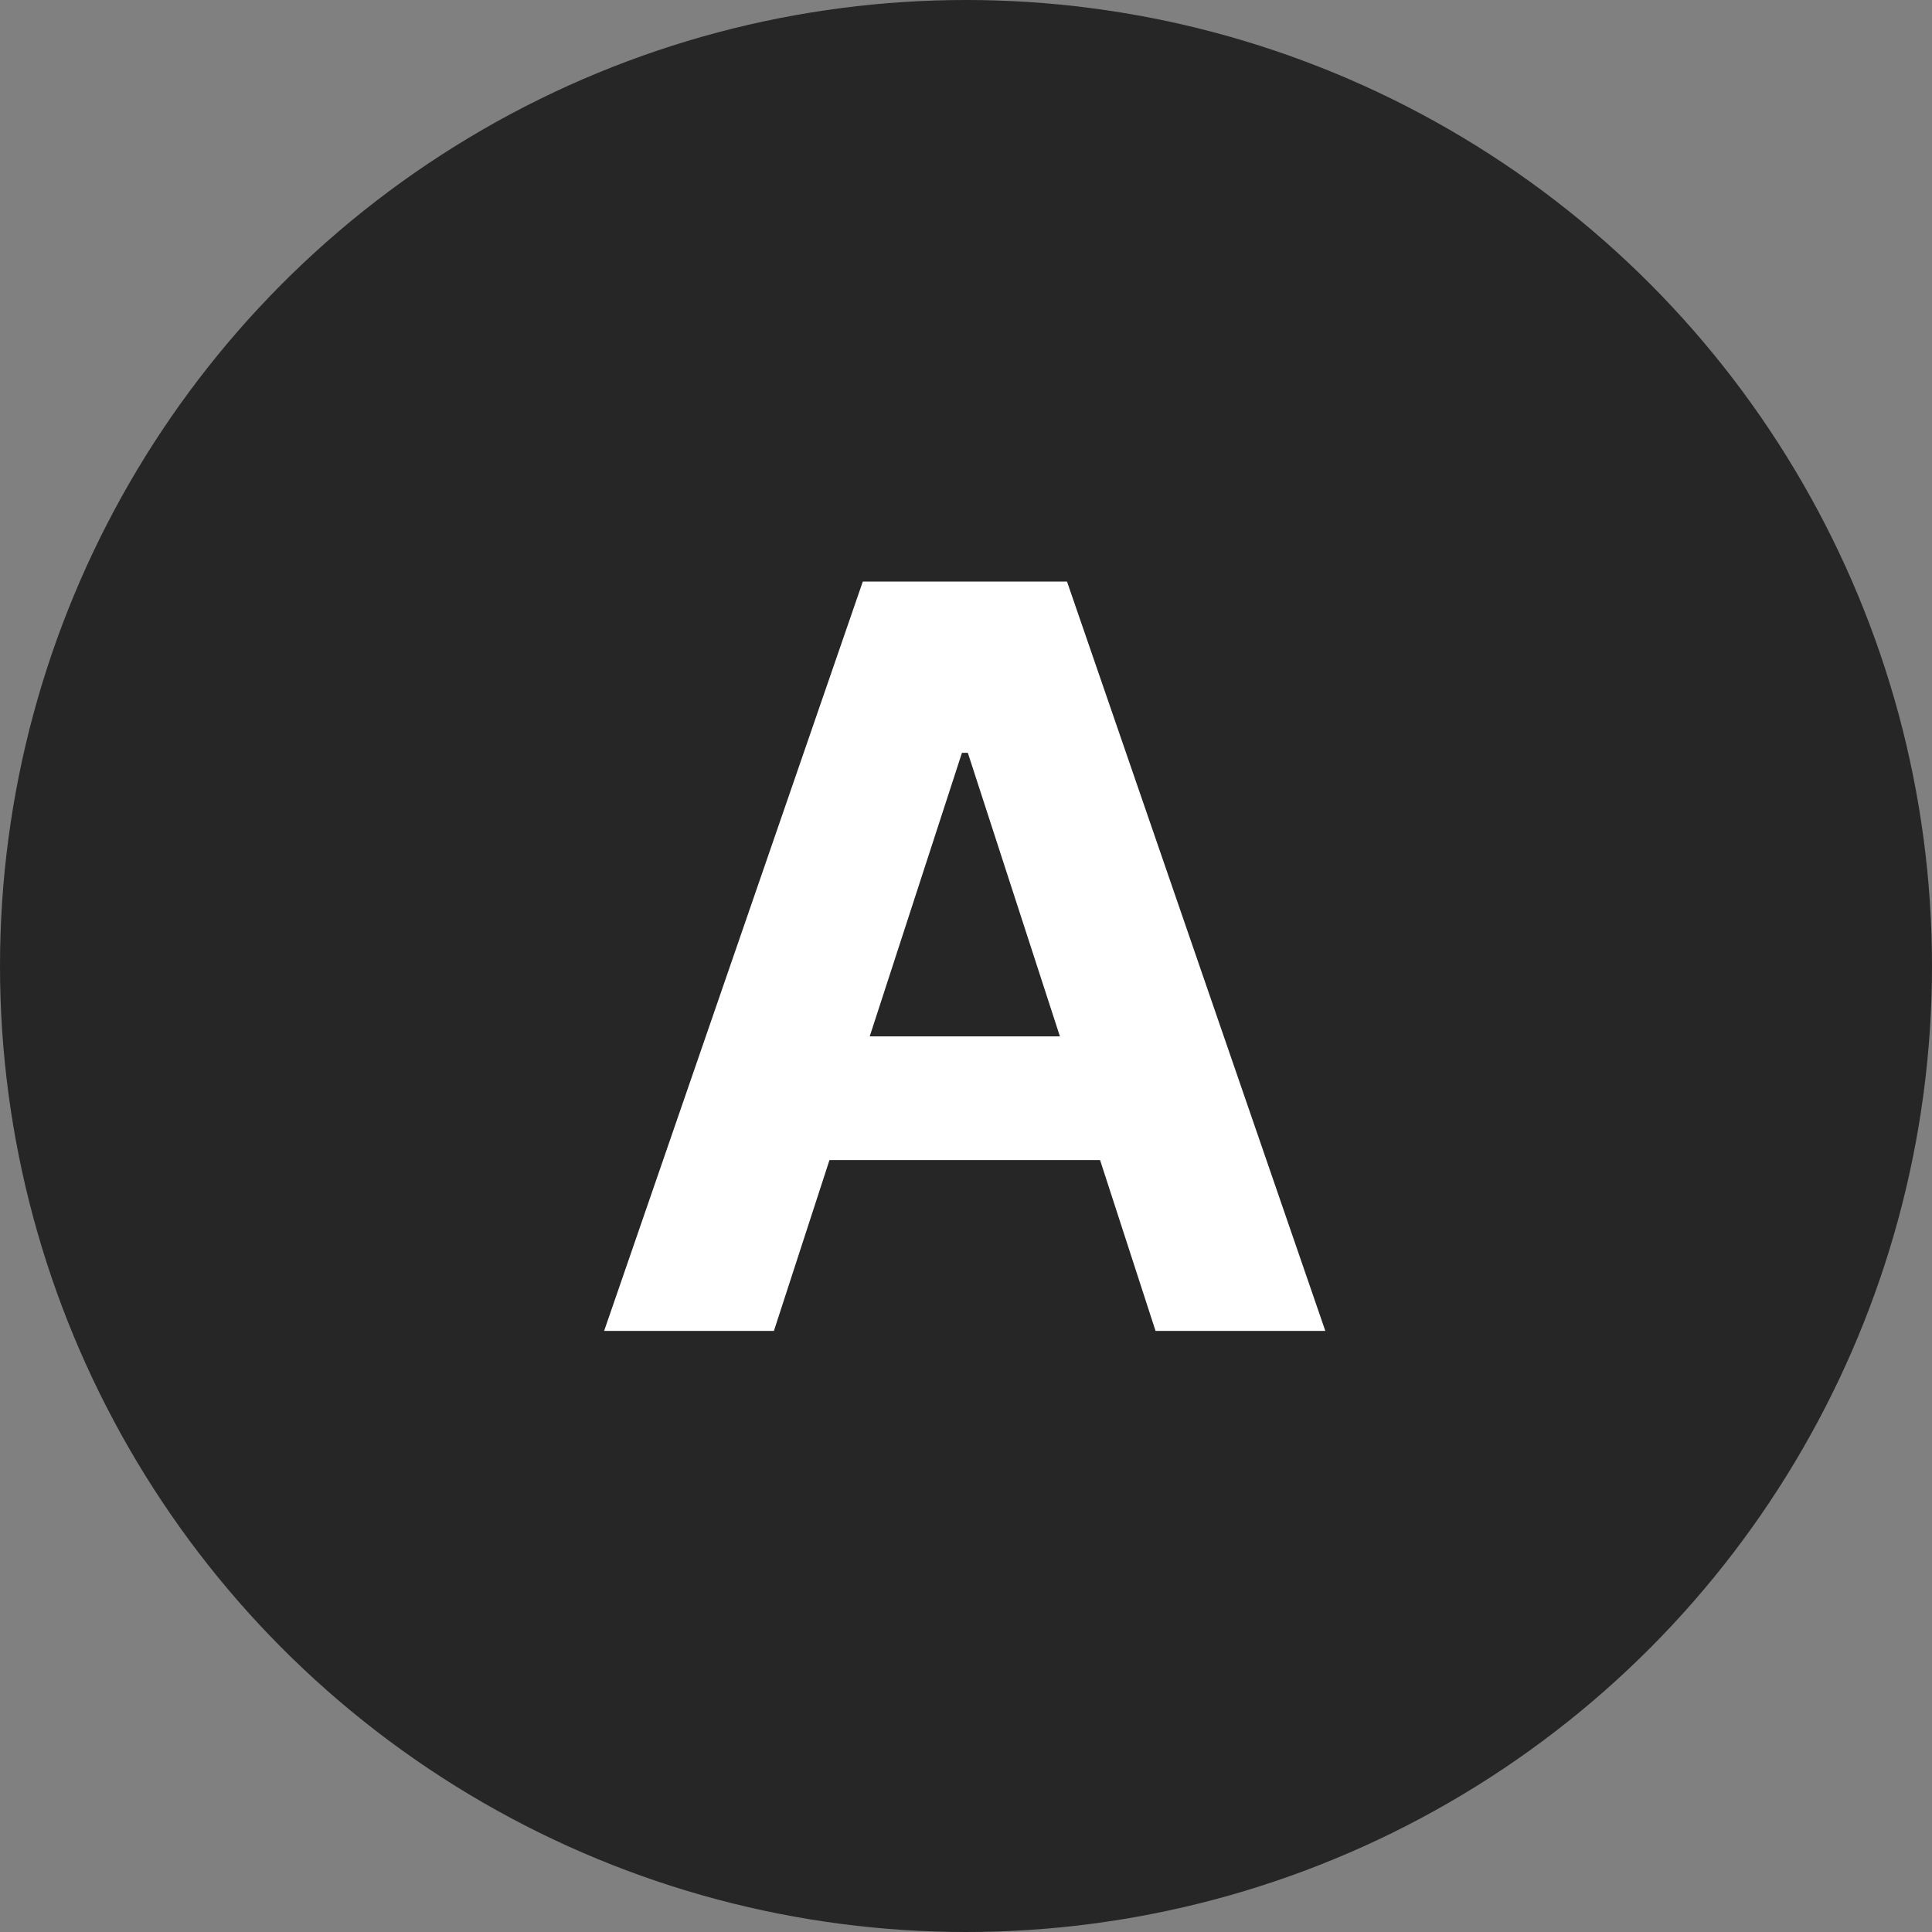 <svg width="90" height="90" viewBox="0 0 90 90" fill="none" xmlns="http://www.w3.org/2000/svg">
<rect x="0" y="0" width="90" height="90" fill="#808080" stroke="none"/>
<circle cx="45" cy="45" r="45" fill="#262626"/>
<path d="M36.051 62H28.142L40.193 27.091H49.705L61.739 62H53.83L45.085 35.068H44.812L36.051 62ZM35.557 48.278H54.239V54.04H35.557V48.278Z" fill="white"/>
</svg>
